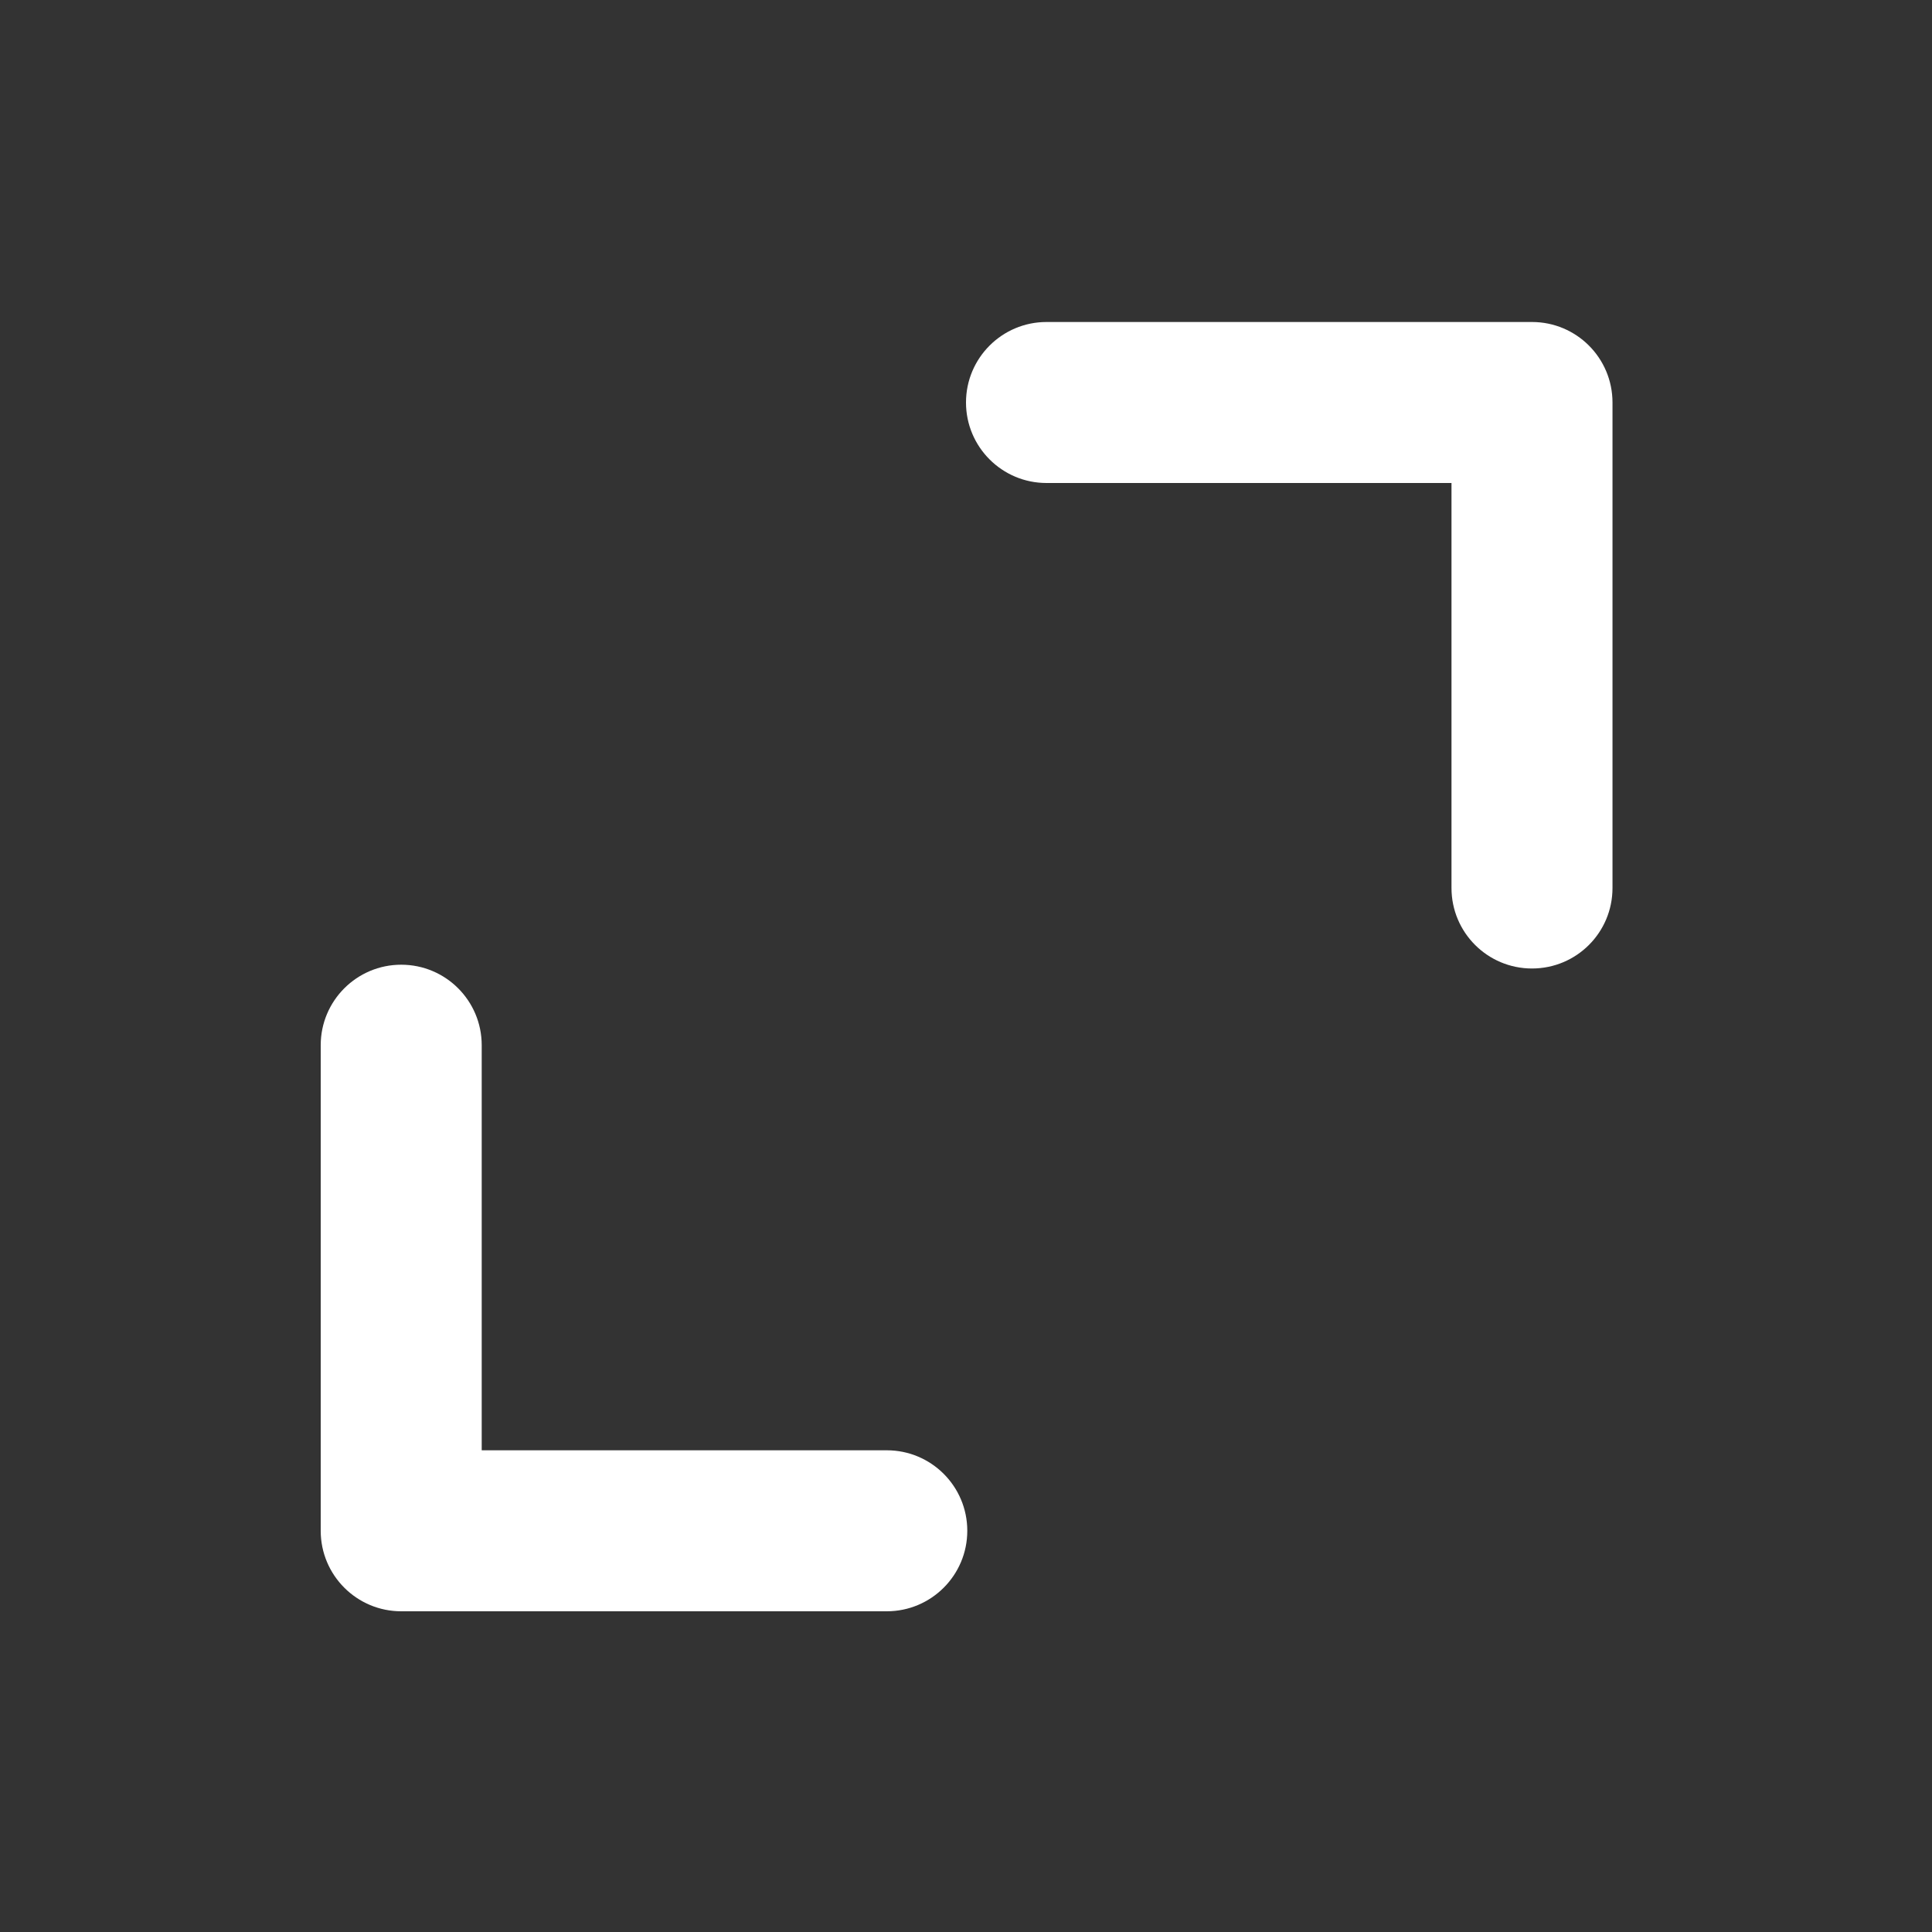 <svg width="24" height="24" viewBox="0 0 24 24" fill="none" xmlns="http://www.w3.org/2000/svg">
<rect x="0" y="0" width="24" height="24" fill="#333333" stroke="none"/>
<path fill-rule="evenodd" clip-rule="evenodd" d="M12 5C12 4.448 12.448 4 13 4L19.031 4C19.584 4 20.031 4.448 20.031 5L20.031 11.031C20.031 11.584 19.584 12.031 19.031 12.031C18.479 12.031 18.031 11.584 18.031 11.031L18.031 6L13 6C12.448 6 12 5.552 12 5Z" fill="white"/>
<path fill-rule="evenodd" clip-rule="evenodd" d="M12.016 19.016C12.016 19.568 11.568 20.016 11.016 20.016L4.984 20.016C4.432 20.016 3.984 19.568 3.984 19.016L3.984 12.984C3.984 12.432 4.432 11.984 4.984 11.984C5.537 11.984 5.984 12.432 5.984 12.984L5.984 18.016L11.016 18.016C11.568 18.016 12.016 18.463 12.016 19.016Z" fill="white"/>
</svg>
